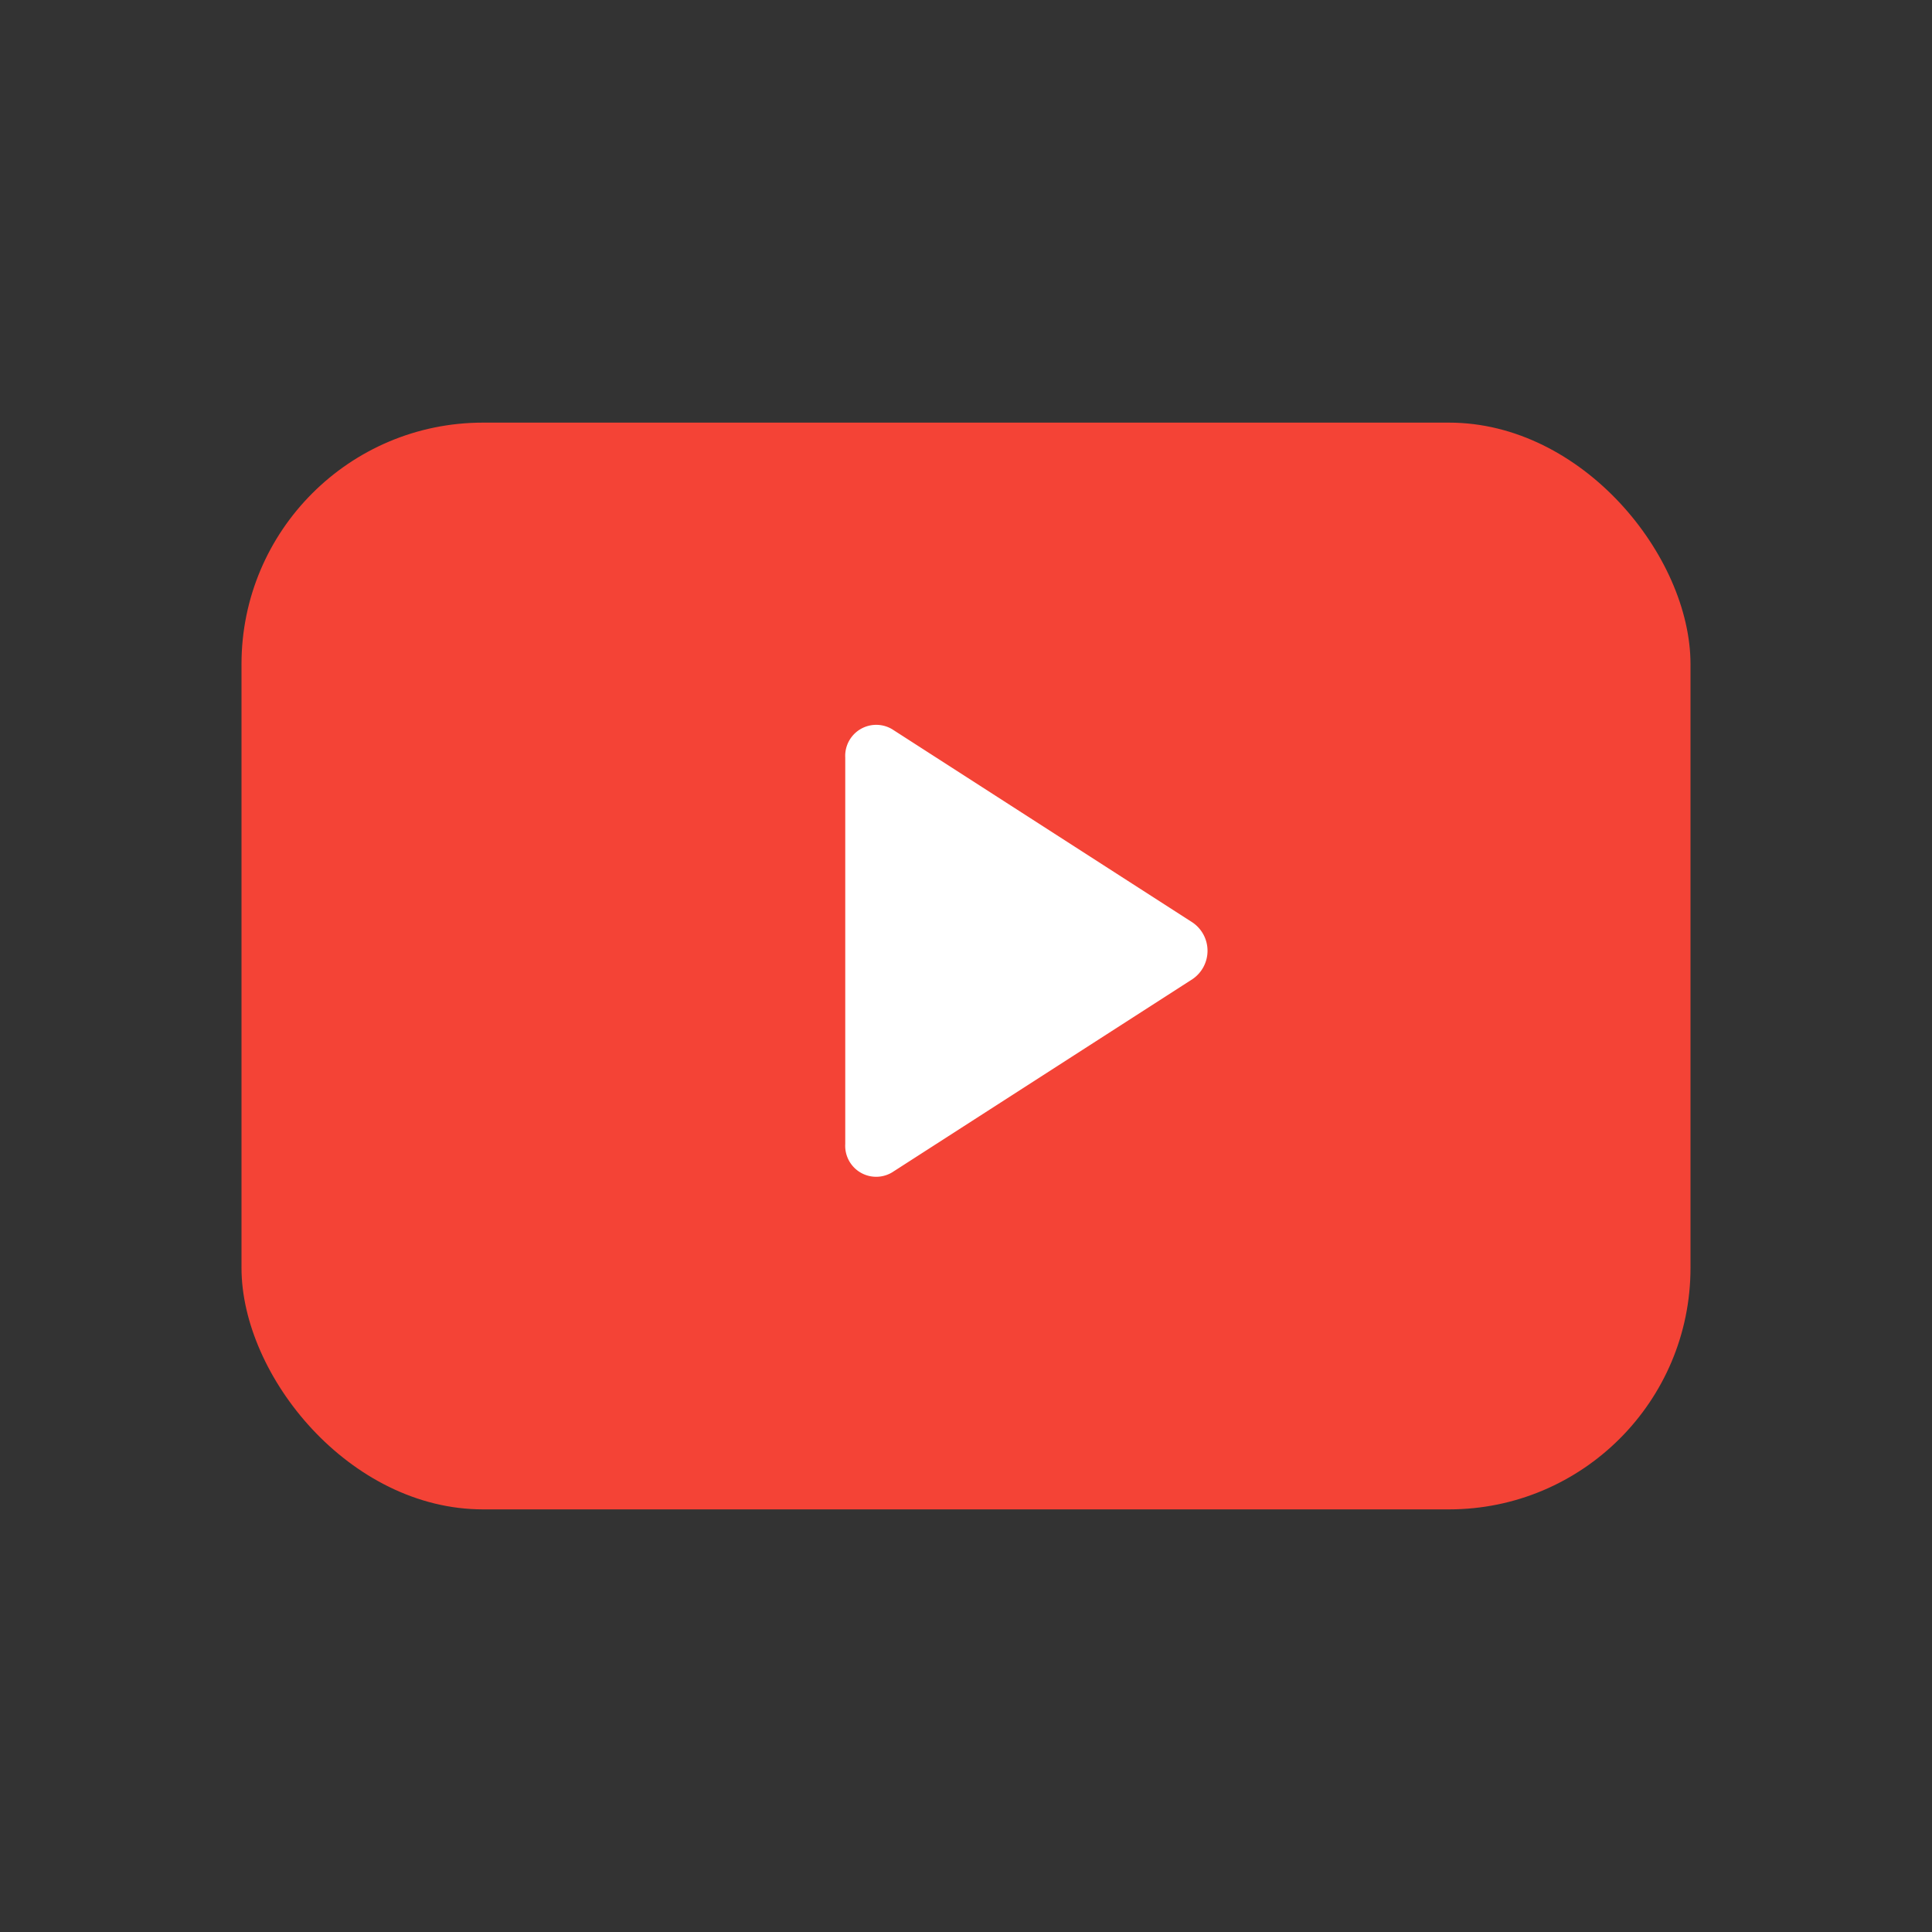 <svg id="icon_link_youtube" xmlns="http://www.w3.org/2000/svg" xmlns:xlink="http://www.w3.org/1999/xlink" width="32" height="32" viewBox="0 0 32 32">
  <rect x="0" y="0" width="32" height="32" fill="#333333" stroke="none"/>
  <defs>
    <clipPath id="clip-path">
      <rect id="矩形_3553" data-name="矩形 3553" width="32" height="32" transform="translate(737 592)" fill="#fff" stroke="#707070" stroke-width="1"/>
    </clipPath>
  </defs>
  <g id="icon_link_youtube-2" data-name="icon_link_youtube" transform="translate(-737 -592)" clip-path="url(#clip-path)">
    <rect id="矩形_3554" data-name="矩形 3554" width="24" height="18" rx="4" transform="translate(741 599)" fill="#f44336"/>
    <path id="路径_21997" data-name="路径 21997" d="M194.753,172.562v6.4a.513.513,0,0,0,.778.469l4.974-3.2a.567.567,0,0,0,0-.938l-4.974-3.2A.514.514,0,0,0,194.753,172.562Z" transform="translate(556.247 431.986)" fill="#fff"/>
  </g>
</svg>
